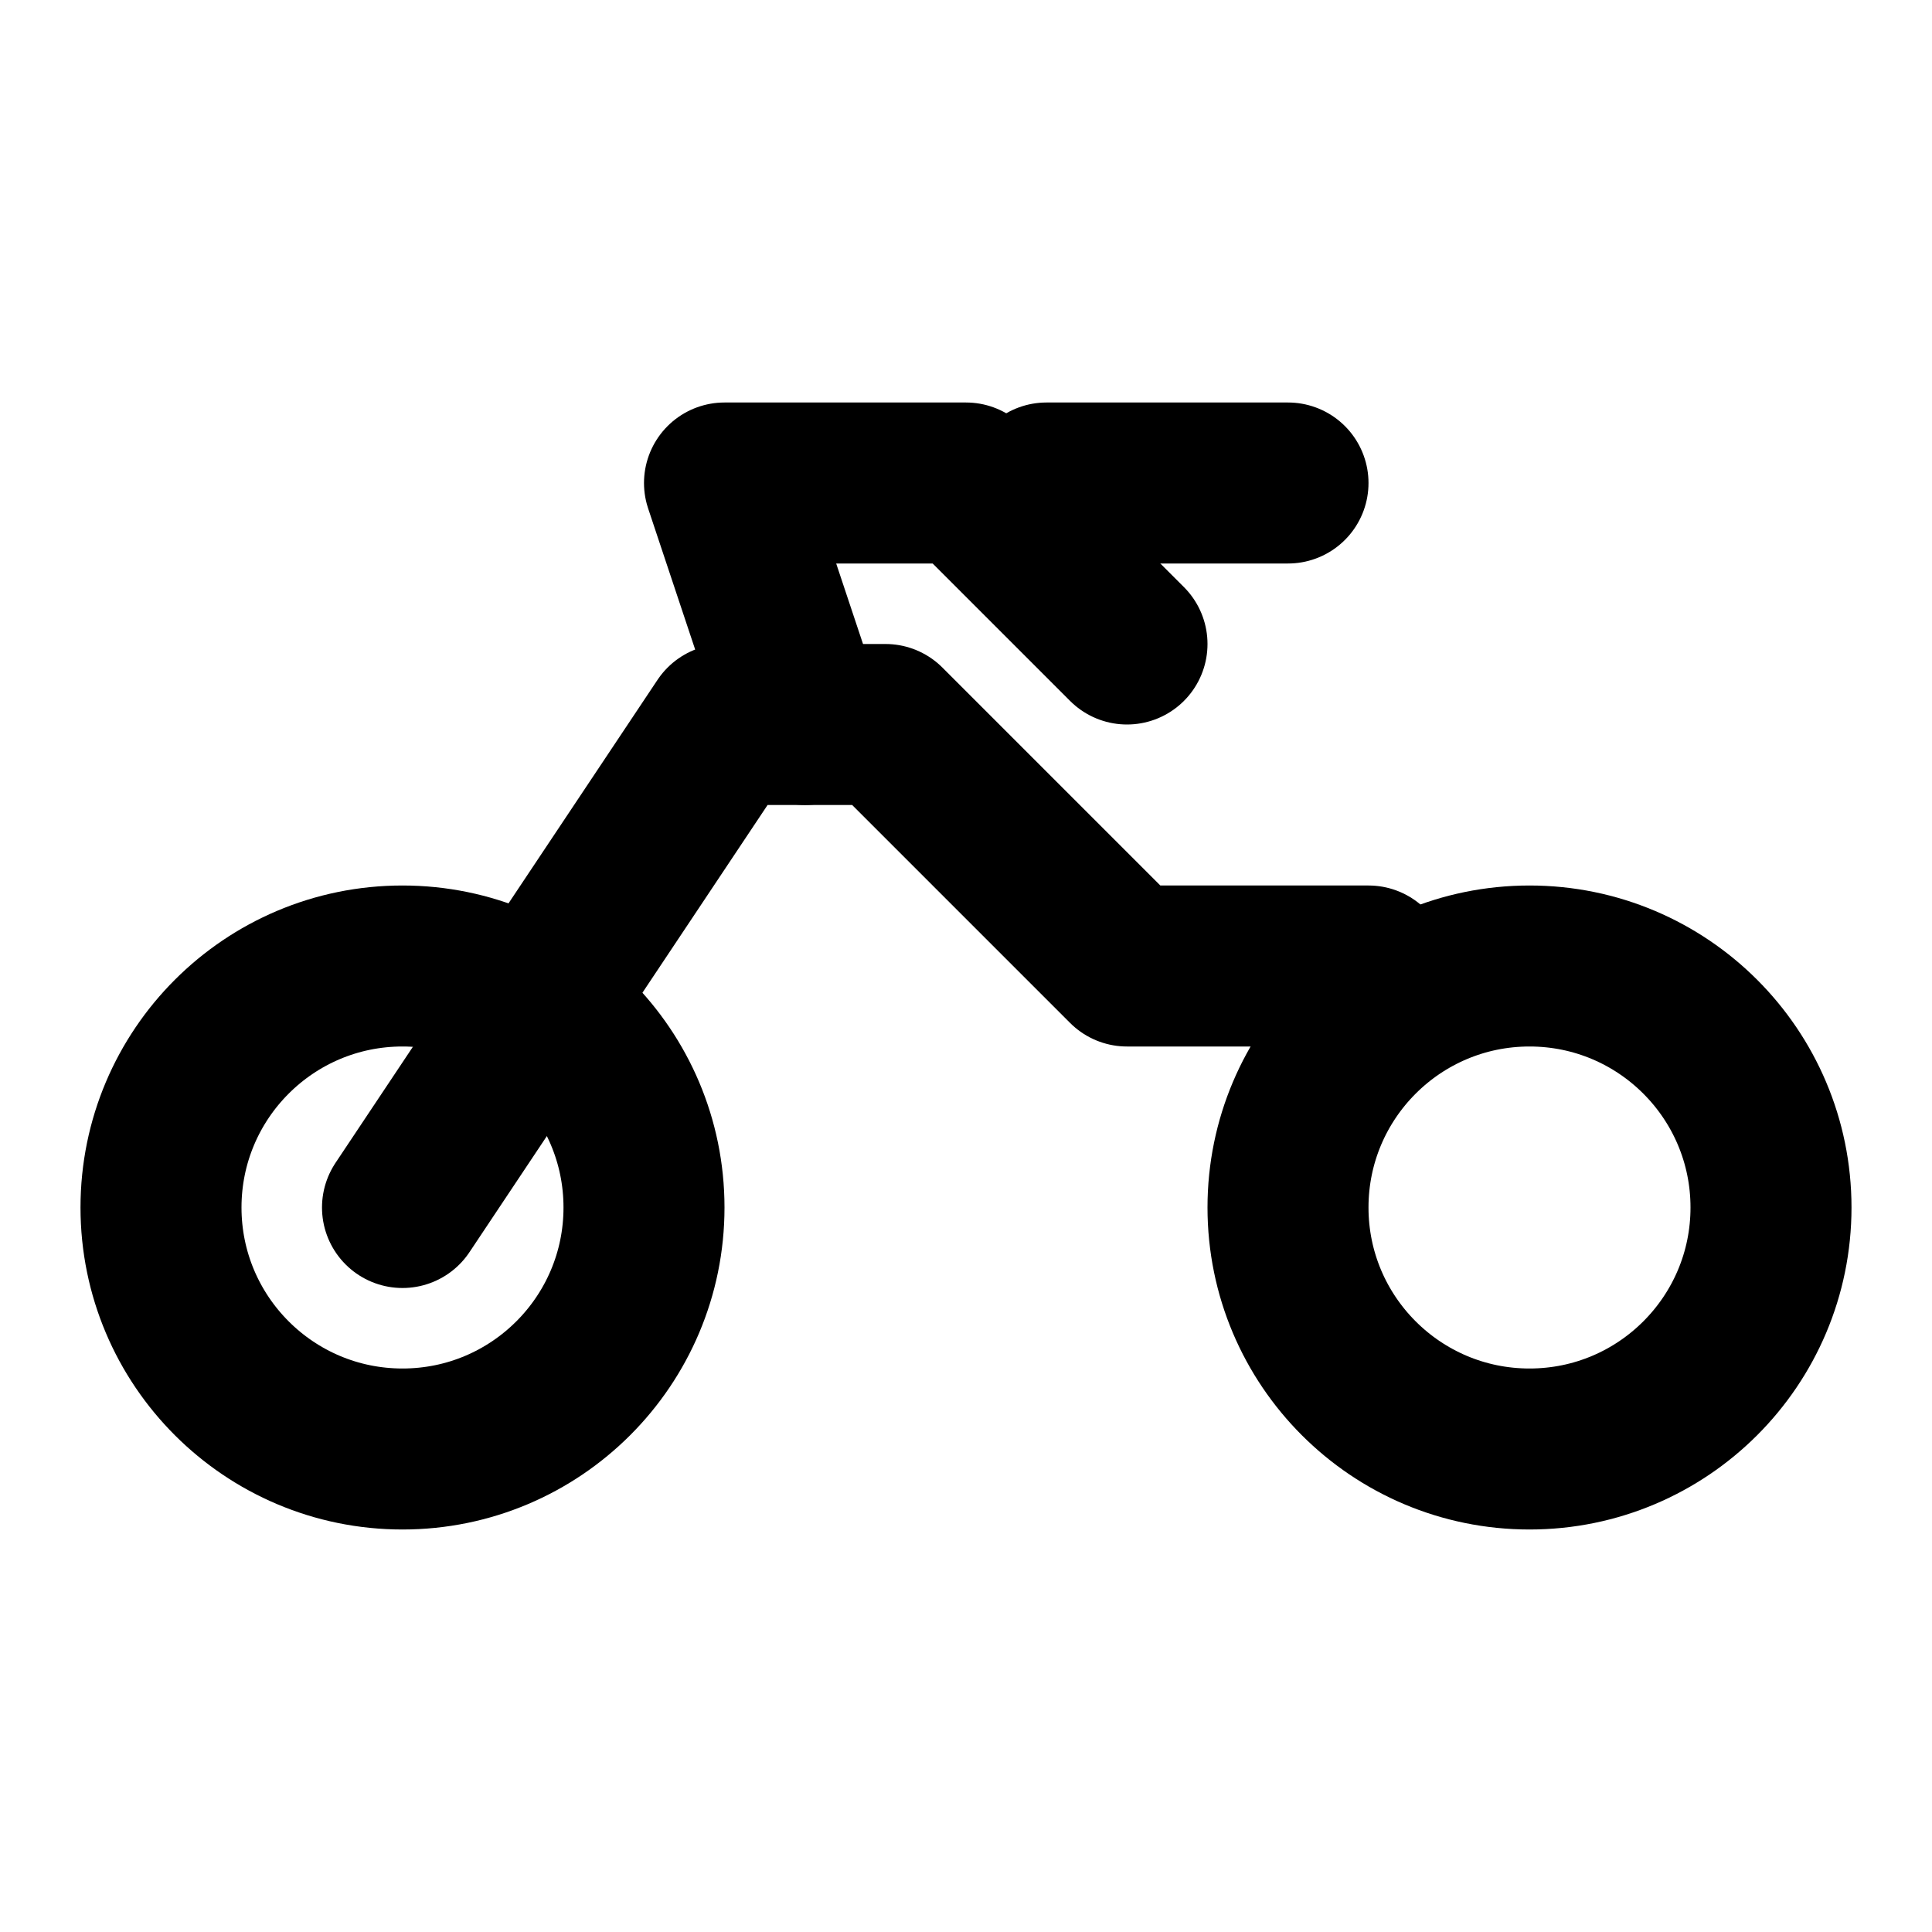 <svg xmlns="http://www.w3.org/2000/svg" width="24" height="24"
    viewBox="0 0 24 24" fill="none" stroke="currentColor"
    stroke-width="2" stroke-linecap="round" stroke-linejoin="round">
  <!-- Wheels -->
  <circle cx="5" cy="15" r="3"/>
  <circle cx="19" cy="15" r="3"/>
  <!-- Frame -->
  <path d="M5 15l4-6h2l3 3h3"/>
  <path d="M10 9l-1-3h3l2 2"/>
  <!-- Handlebars -->
  <path d="M13 6h3"/>
</svg>
